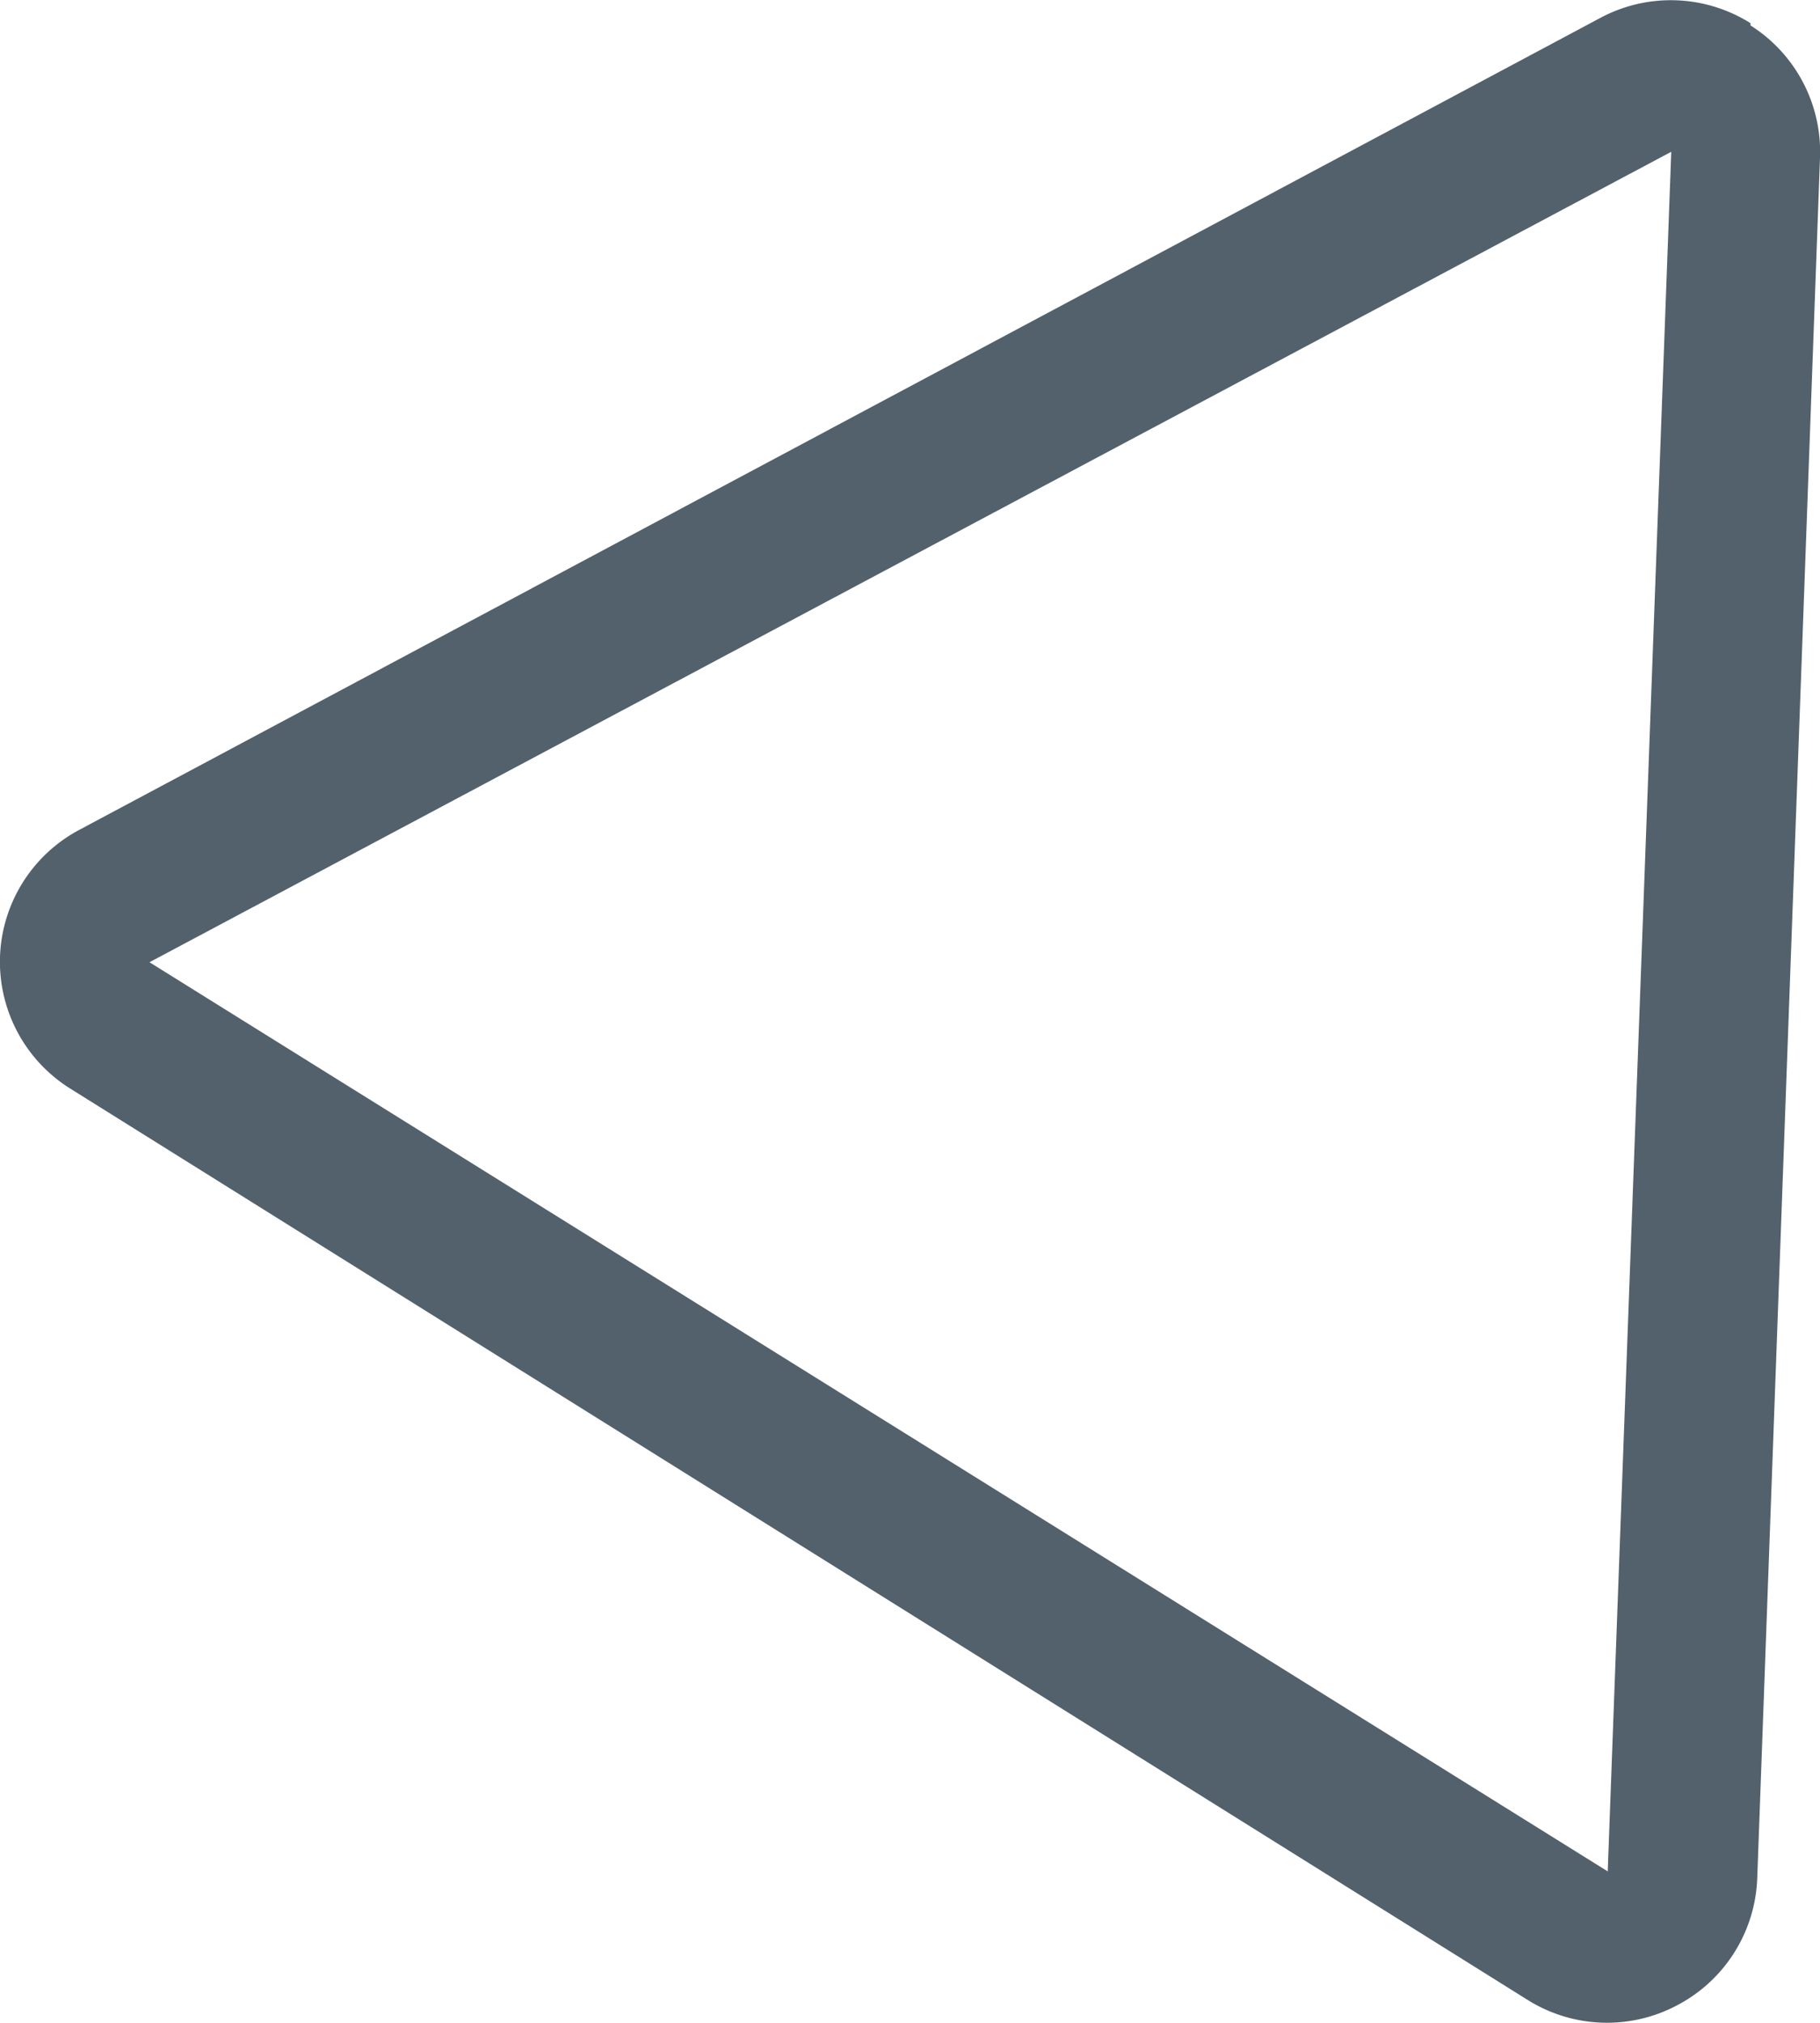 <svg xmlns="http://www.w3.org/2000/svg" viewBox="0 0 24.35 27.06"><defs><style>.cls-1{fill:none;}.cls-2{fill:#52616b;}</style></defs><g id="Layer_2" data-name="Layer 2"><path class="cls-1" d="M27.18,6,26.33,29,6.82,16.84Z" transform="translate(-4.82 -3.97)"/><path class="cls-2" d="M27.18,6,6.82,16.84,26.33,29,27.18,6m1.06-1.69a2,2,0,0,1,.93,1.77L28.33,29.1a2,2,0,0,1-1.07,1.69,2,2,0,0,1-2-.07L5.76,18.53a2,2,0,0,1-.94-1.76,2,2,0,0,1,1.06-1.7L26.23,4.21A2,2,0,0,1,28.24,4.28Z" transform="translate(-4.82 -3.97)"/></g></svg>